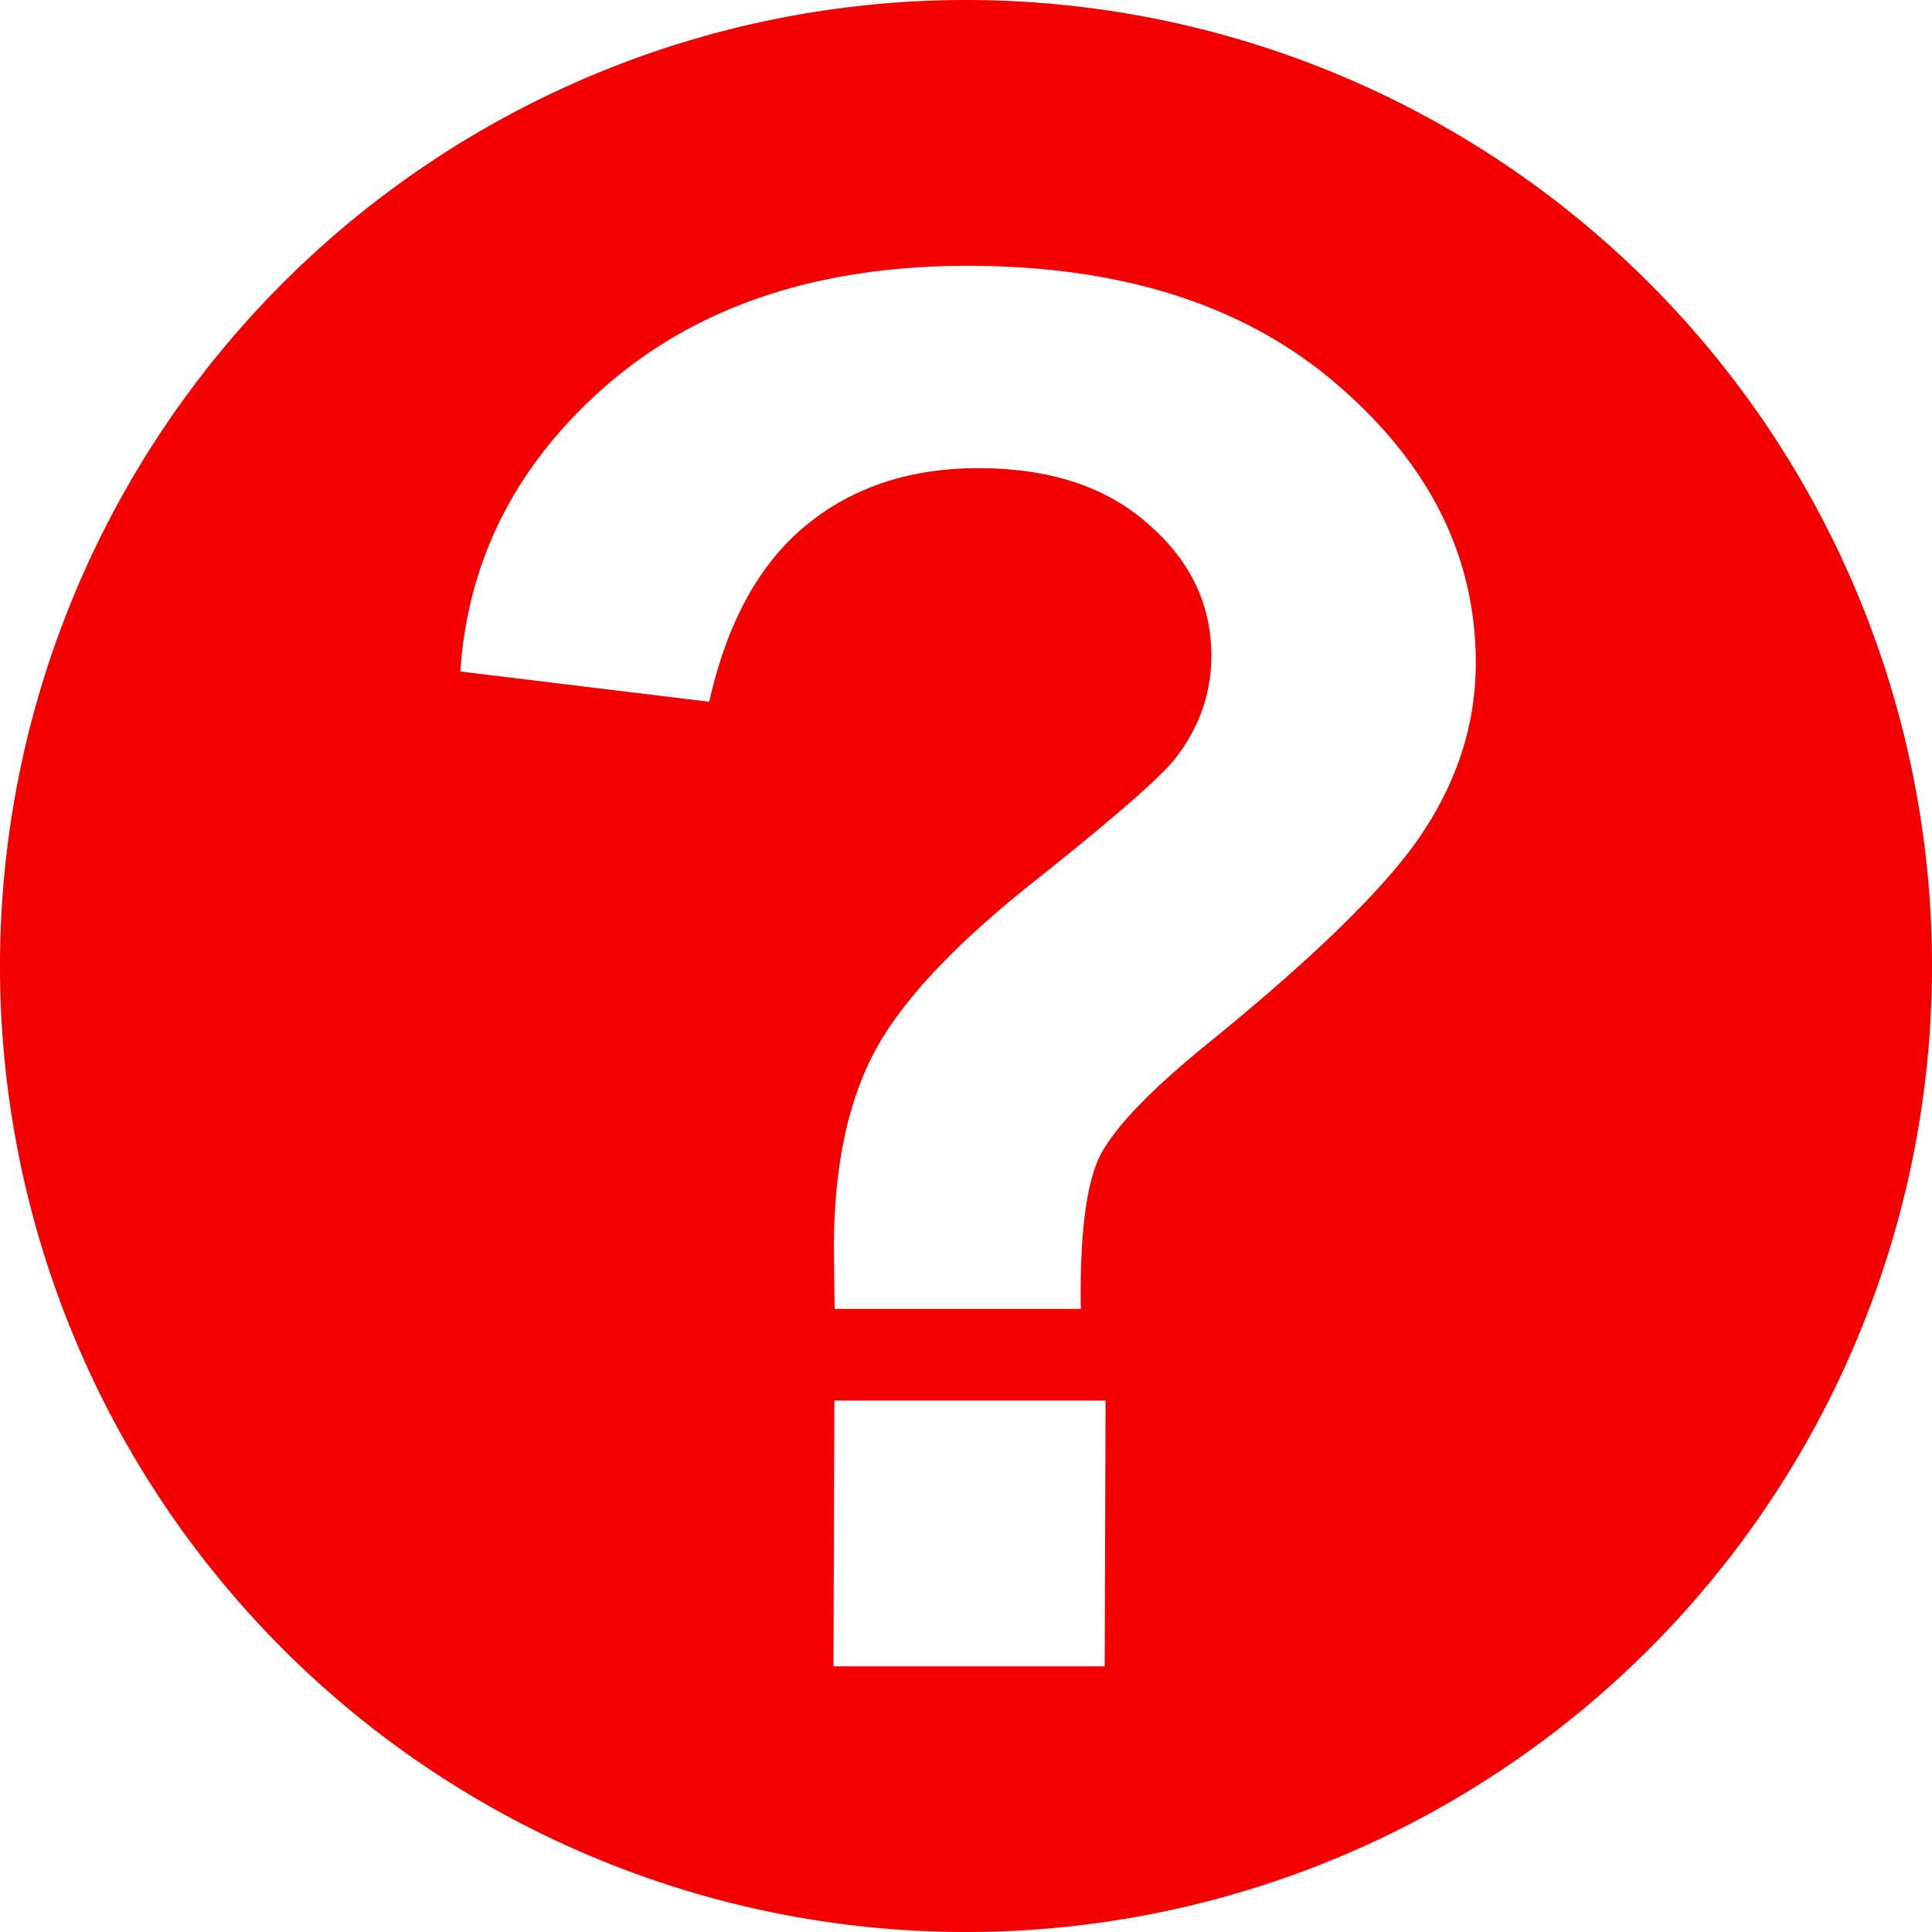 <?xml version="1.0" encoding="UTF-8" standalone="no"?>
<svg
   xmlns:osb="http://www.openswatchbook.org/uri/2009/osb"
   xmlns:dc="http://purl.org/dc/elements/1.1/"
   xmlns:cc="http://creativecommons.org/ns#"
   xmlns:rdf="http://www.w3.org/1999/02/22-rdf-syntax-ns#"
   xmlns:svg="http://www.w3.org/2000/svg"
   xmlns="http://www.w3.org/2000/svg"
   version="1.1"
   width="1024"
   height="1024"
   viewBox="0 0 1024.00 1024.00"
   enable-background="new 0 0 1024.00 1024.00"
   xml:space="preserve"
   id="svg4562"><defs
   id="defs4566"><linearGradient
     osb:paint="solid"
     id="linearGradient5239"><stop
       id="stop5237"
       offset="0"
       style="stop-color:#41e7d0;stop-opacity:1;" /></linearGradient></defs>
	
	
<path
   id="path5294"
   d="M 512 0 A 512 512 0 0 0 0 512 A 512 512 0 0 0 512 1024 A 512 512 0 0 0 1024 512 A 512 512 0 0 0 512 0 z M 512.785 140.879 C 595.323 140.879 660.907 162.097 709.537 204.533 C 758.168 246.635 782.391 295.755 782.203 351.891 C 782.099 382.966 772.962 412.37 754.793 440.104 C 736.965 467.837 698.639 505.597 639.816 553.379 C 609.379 578.105 590.384 597.987 582.83 613.023 C 575.617 628.06 572.287 654.958 572.84 693.719 L 442.383 693.719 C 442.104 675.341 441.971 664.147 441.984 660.137 C 442.123 618.703 449.228 584.62 463.301 557.889 C 477.374 531.157 505.441 501.084 547.504 467.67 C 589.567 434.256 614.71 412.37 622.93 402.012 C 635.604 385.639 641.973 367.595 642.039 347.881 C 642.131 320.481 630.953 297.091 608.508 277.711 C 586.405 257.997 556.424 248.139 518.566 248.139 C 482.073 248.139 451.513 258.33 426.889 278.713 C 402.264 299.096 385.276 330.172 375.928 371.939 L 243.99 355.9 C 247.942 296.089 274.032 245.299 322.262 203.531 C 370.832 161.764 434.34 140.879 512.785 140.879 z M 442.221 742.336 L 585.979 742.336 L 585.508 883.176 L 441.75 883.176 L 442.221 742.336 z "
   style="fill:#f40000;fill-opacity:1;stroke:none;stroke-width:1.169;stroke-opacity:1" /><g
   id="flowRoot5297"
   style="font-style:normal;font-variant:normal;font-weight:bold;font-stretch:normal;font-size:40px;line-height:1.25;font-family:Arial;-inkscape-font-specification:'Arial Bold';letter-spacing:0px;word-spacing:0px;fill:#000000;fill-opacity:1;stroke:none"
   transform="matrix(26.194,0,-0.086,25.662,-9874.452,-9298.451)"
   aria-label="?" /></svg>